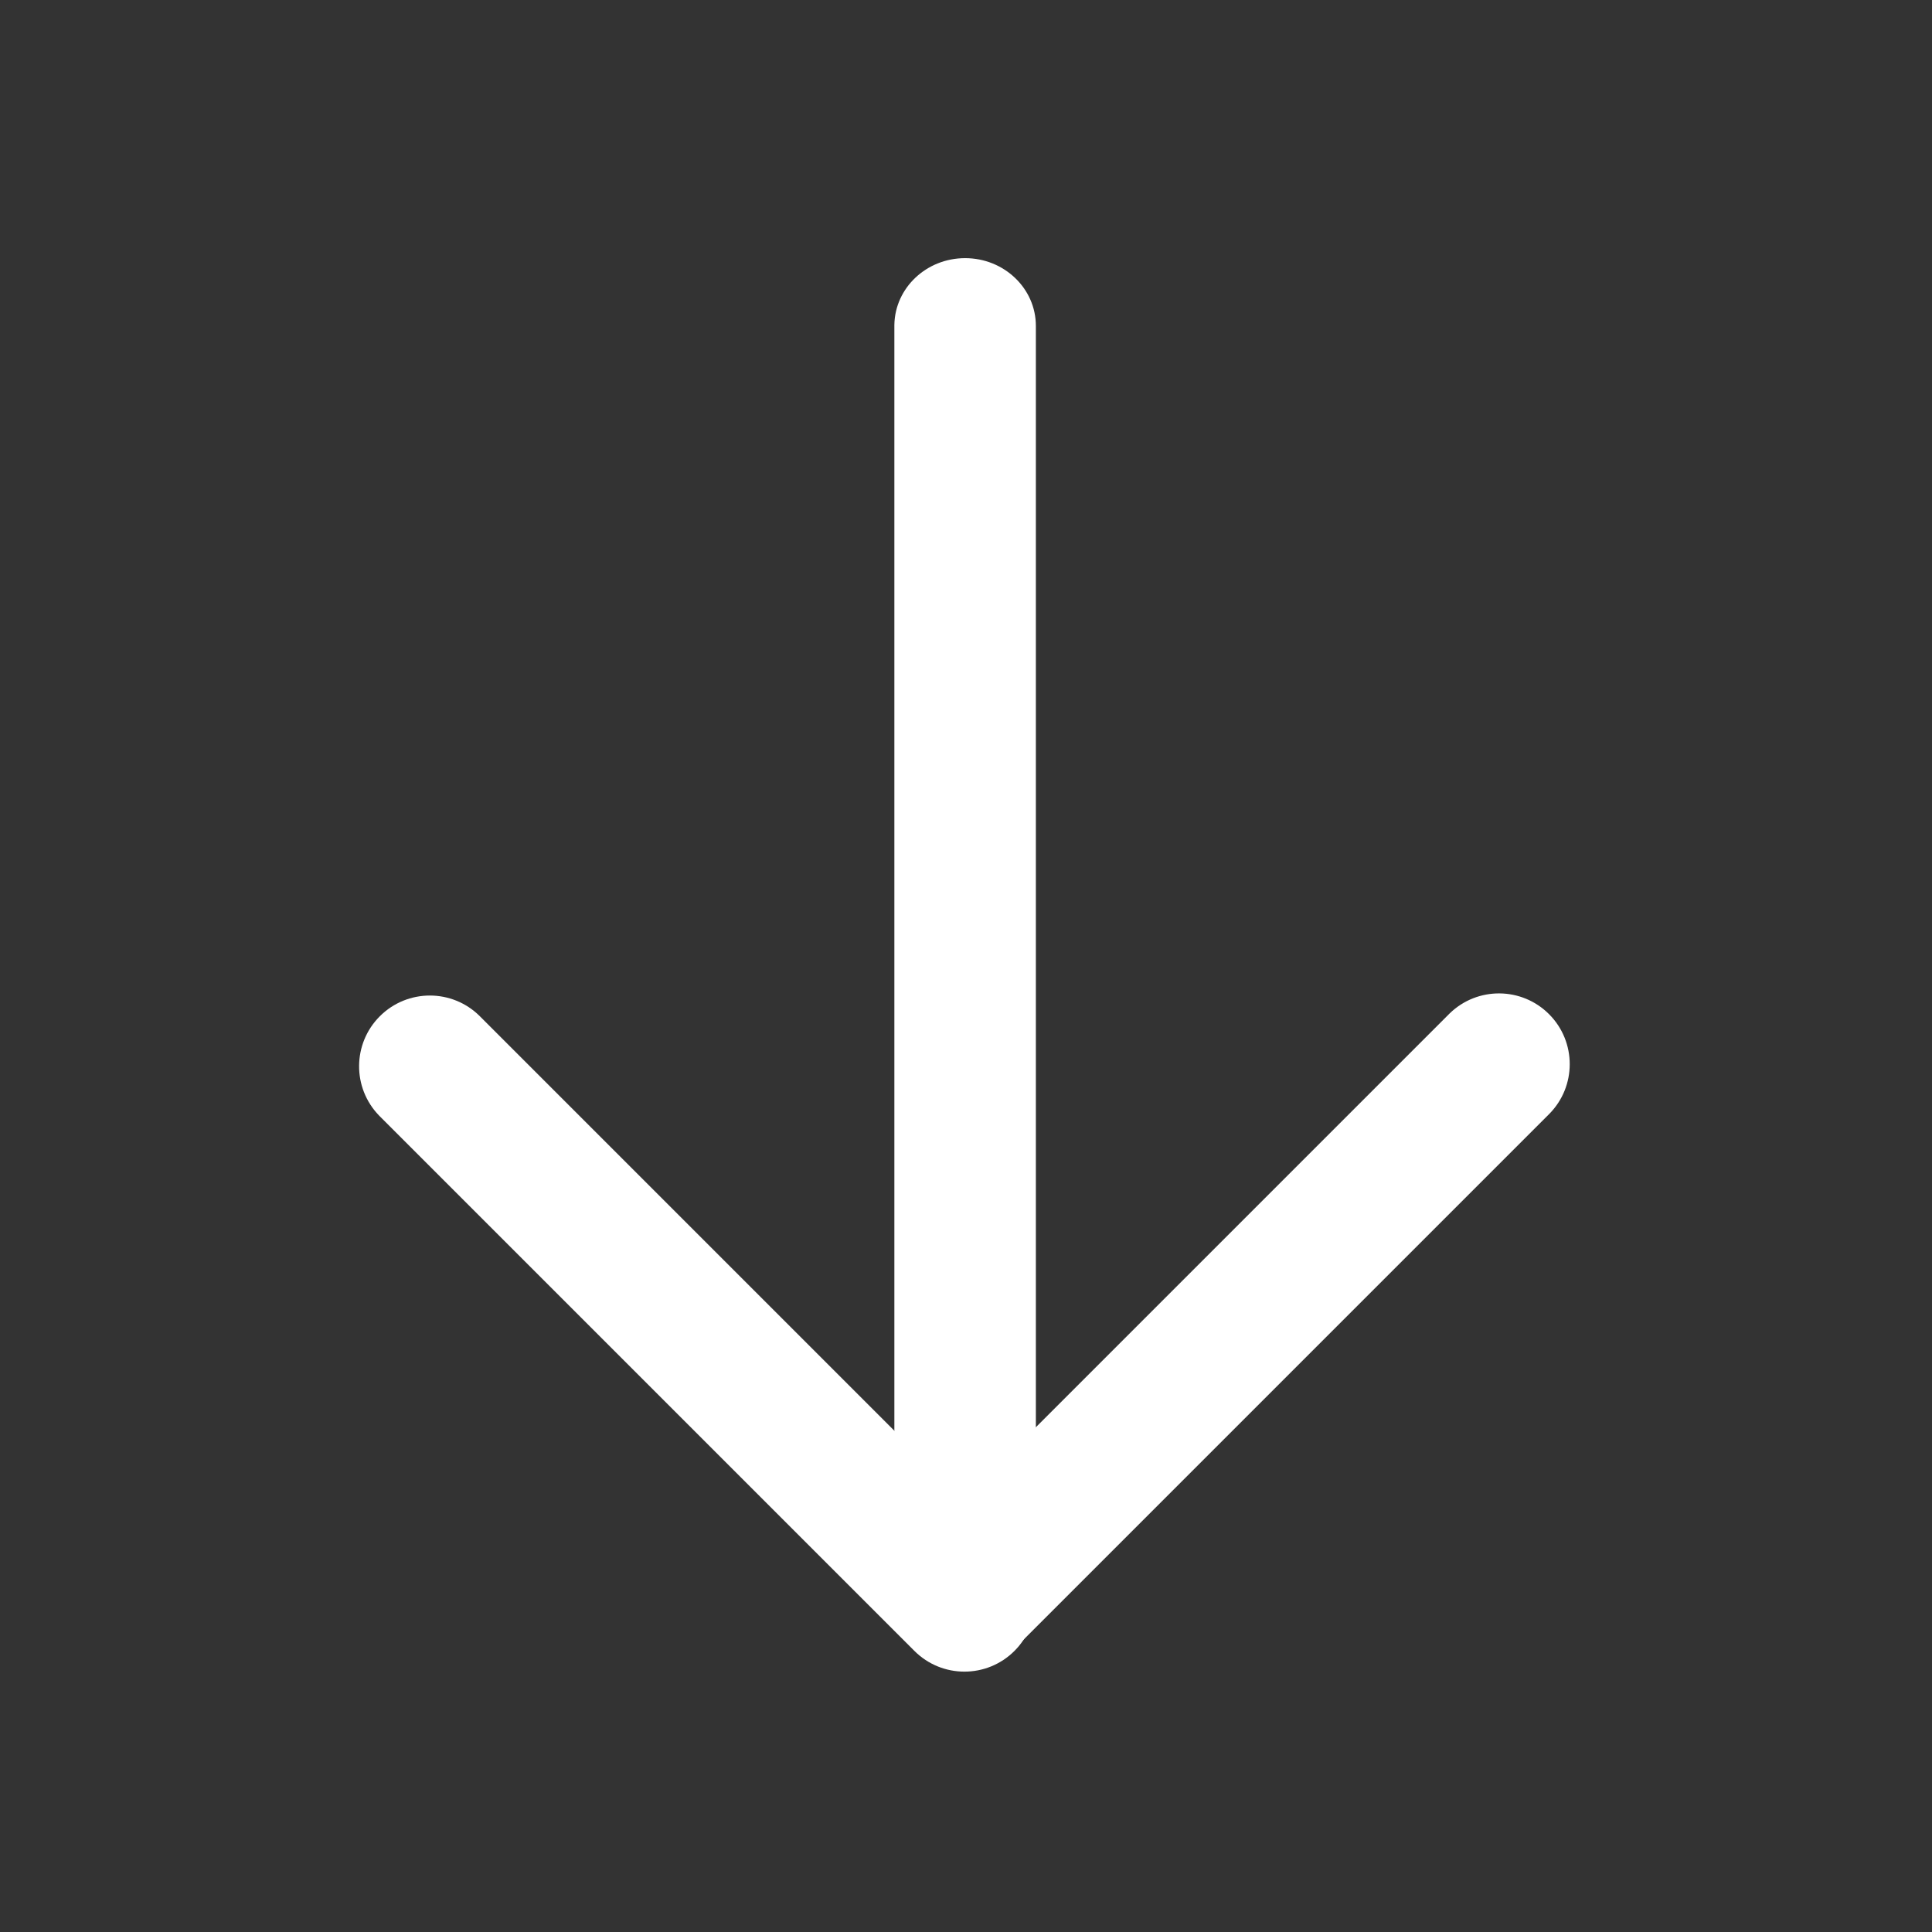 <?xml version="1.0" standalone="no"?><!DOCTYPE svg PUBLIC "-//W3C//DTD SVG 1.1//EN" "http://www.w3.org/Graphics/SVG/1.1/DTD/svg11.dtd"><svg t="1663053468912" class="icon" viewBox="0 0 1024 1024" version="1.1" xmlns="http://www.w3.org/2000/svg" p-id="660" xmlns:xlink="http://www.w3.org/1999/xlink" width="200" height="200"><rect x="0" y="0" width="1024" height="1024" fill="#333333" stroke="none"/><path d="M549.031 172.73c0-19.828-16.79-35.903-37.5-35.903-20.503 0-37.163 15.754-37.495 35.309l-0.005 0.593V818.112c0 19.828 16.79 35.903 37.5 35.903 20.503 0 37.163-15.755 37.495-35.31l0.005-0.593V172.73z" fill="#ffffff" p-id="661"></path><path d="M821.005 590.544c14.645-14.646 14.645-38.39 0-53.034-14.498-14.498-37.914-14.643-52.591-0.434l-0.442 0.435-283.727 283.726c-14.645 14.645-14.645 38.389 0 53.033 14.498 14.498 37.914 14.644 52.591 0.435l0.442-0.435 283.727-283.727z" fill="#ffffff" p-id="662"></path><path d="M254.345 538.64c-14.644-14.645-38.388-14.645-53.032 0-14.498 14.498-14.644 37.914-0.435 52.591l0.435 0.442 283.342 283.342c14.644 14.644 38.388 14.644 53.032 0 14.498-14.498 14.644-37.914 0.435-52.591l-0.435-0.443-283.342-283.342z" fill="#ffffff" p-id="663"></path></svg>